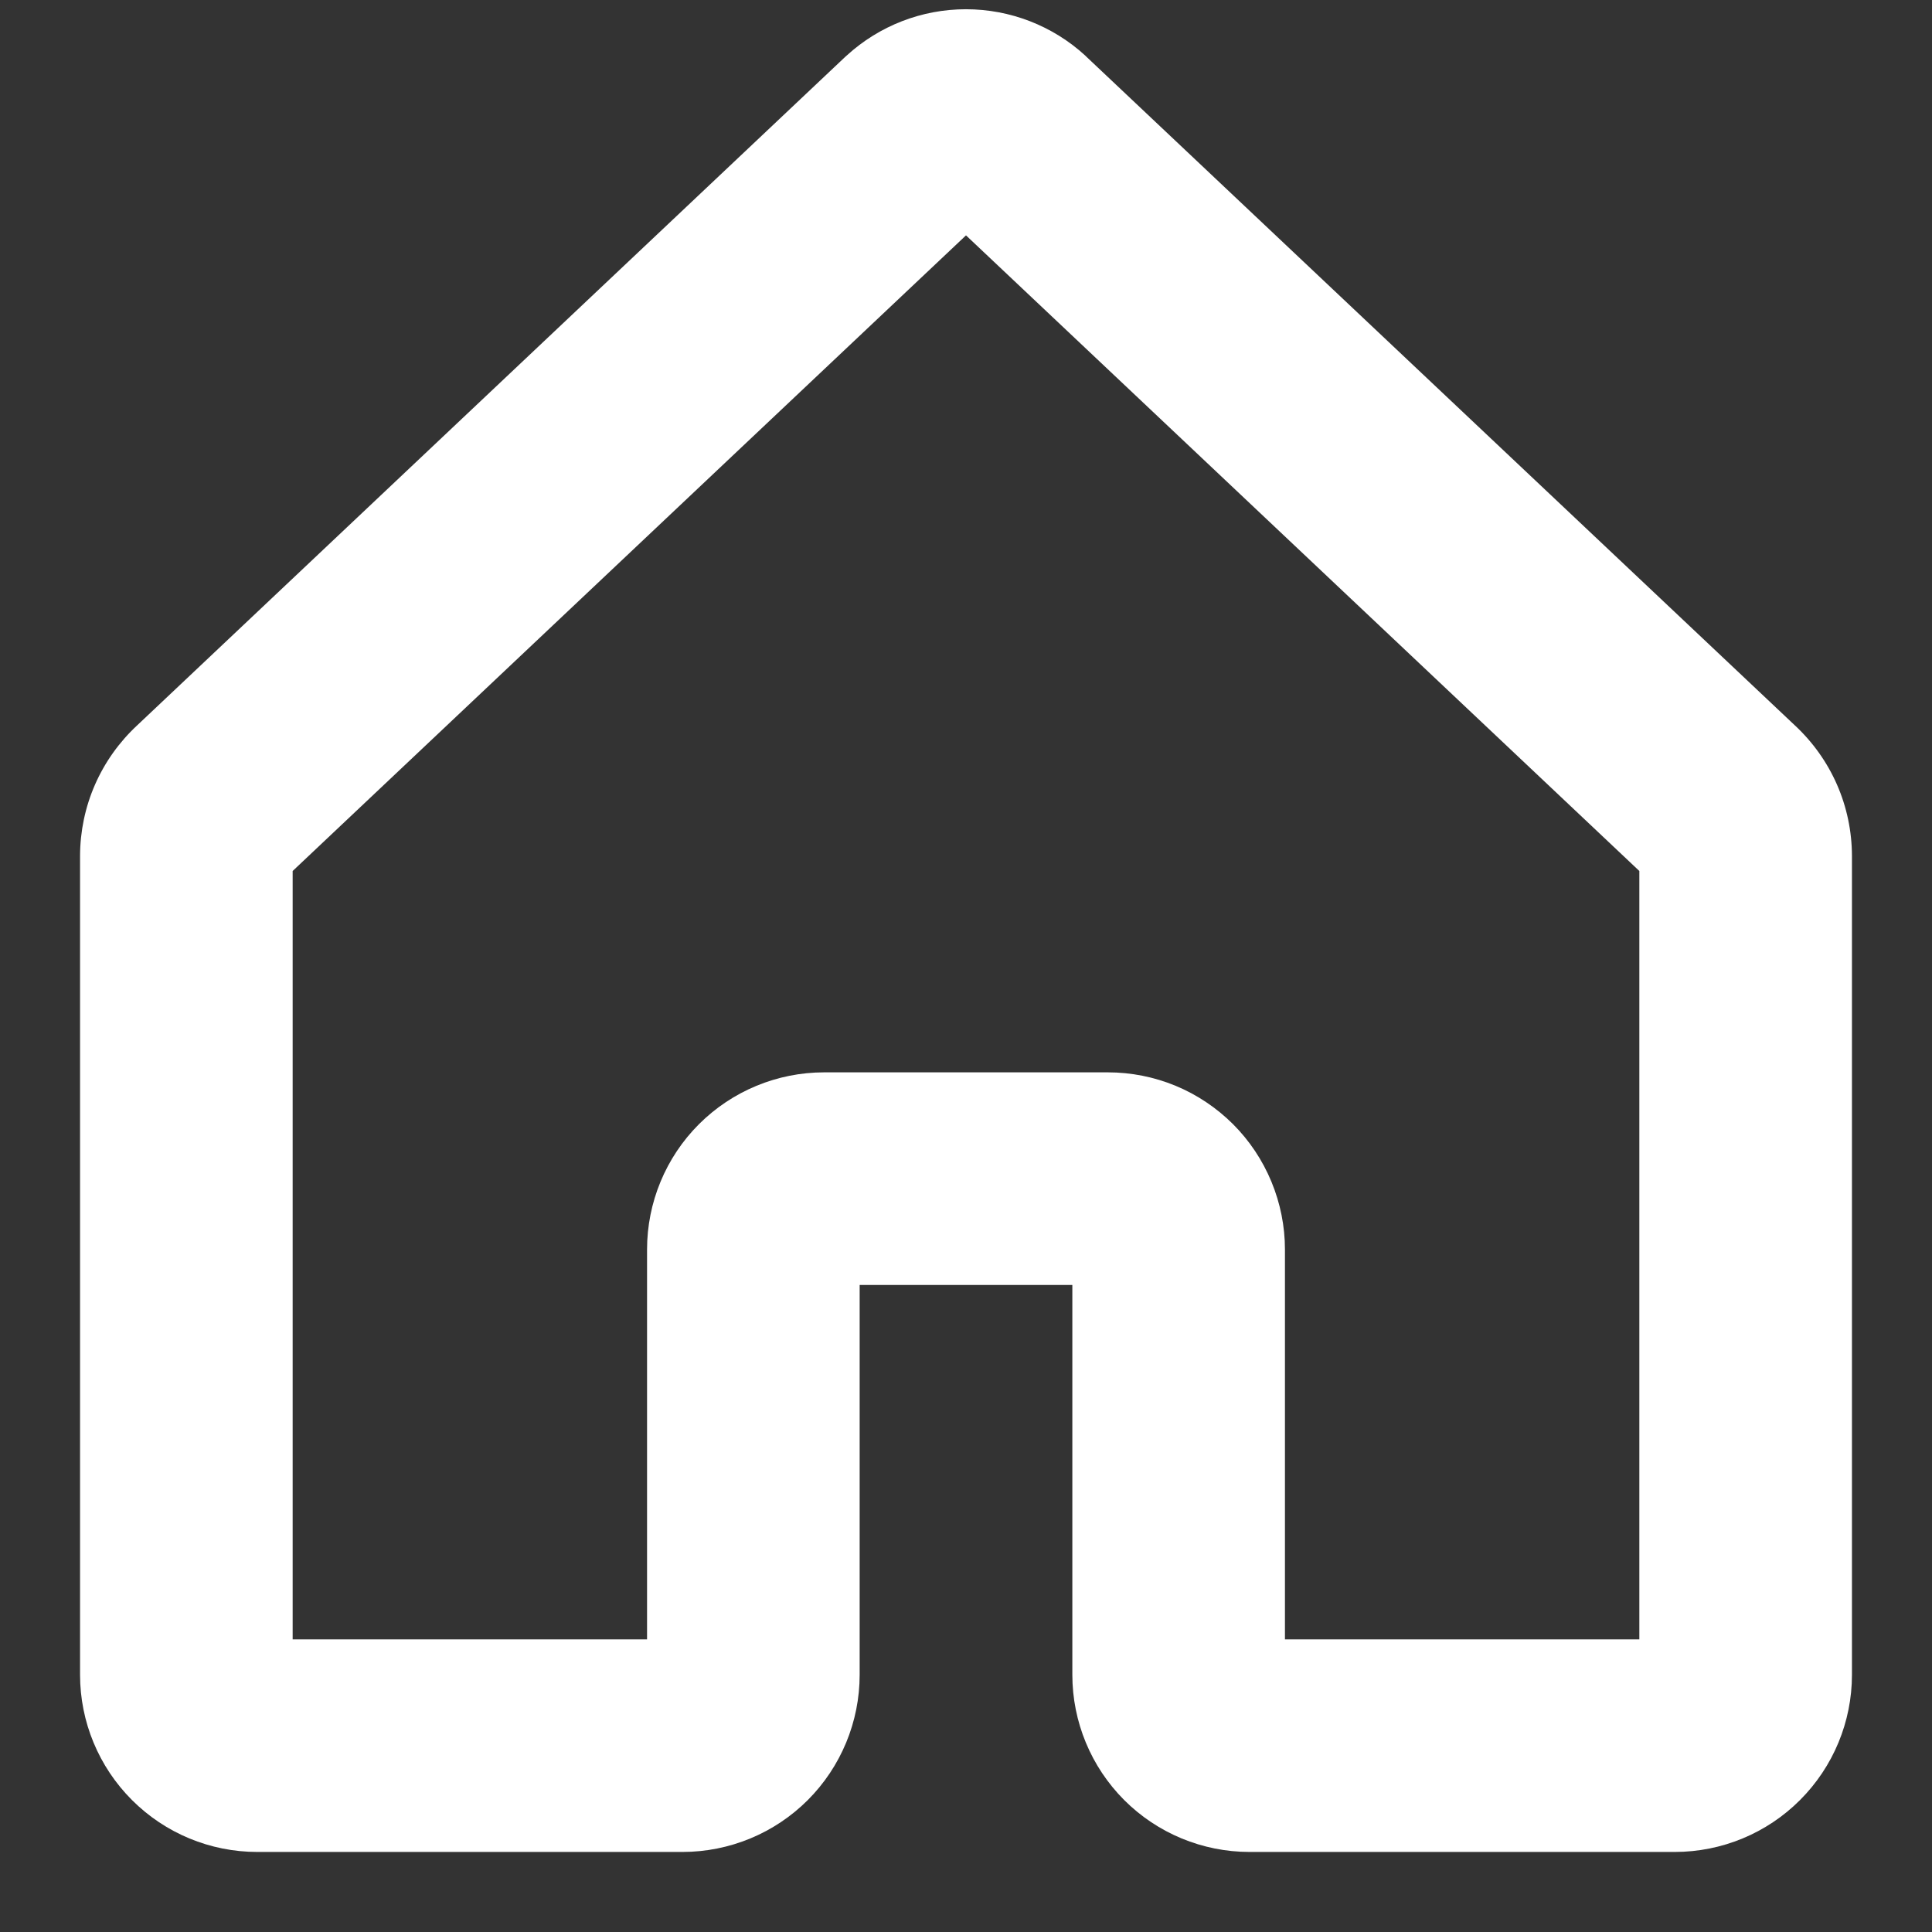 <svg width="23" height="23" viewBox="0 0 23 23" fill="none" xmlns="http://www.w3.org/2000/svg">
<rect x="0" y="0" width="23" height="23" fill="#333333" stroke="none"/>
<path d="M21.368 8.636L12.935 0.677L12.919 0.661C12.531 0.306 12.025 0.11 11.499 0.11C10.974 0.11 10.468 0.306 10.08 0.661L10.062 0.677L1.632 8.636C1.419 8.834 1.248 9.074 1.131 9.341C1.014 9.608 0.954 9.896 0.953 10.187V19.938C0.953 20.497 1.175 21.033 1.571 21.429C1.967 21.825 2.503 22.047 3.062 22.047H8.125C8.684 22.047 9.221 21.825 9.617 21.429C10.012 21.033 10.234 20.497 10.234 19.938V15.297H12.766V19.938C12.766 20.497 12.988 21.033 13.383 21.429C13.779 21.825 14.316 22.047 14.875 22.047H19.938C20.497 22.047 21.034 21.825 21.429 21.429C21.825 21.033 22.047 20.497 22.047 19.938V10.187C22.046 9.896 21.986 9.608 21.869 9.341C21.752 9.074 21.581 8.834 21.368 8.636ZM19.516 19.516H15.297V14.875C15.297 14.598 15.242 14.324 15.136 14.068C15.03 13.812 14.875 13.579 14.679 13.383C14.483 13.188 14.251 13.032 13.995 12.926C13.739 12.82 13.464 12.766 13.188 12.766H9.812C9.253 12.766 8.717 12.988 8.321 13.383C7.925 13.779 7.703 14.316 7.703 14.875V19.516H3.484V10.369L11.5 2.802L19.516 10.369V19.516Z" fill="white"/>
</svg>
